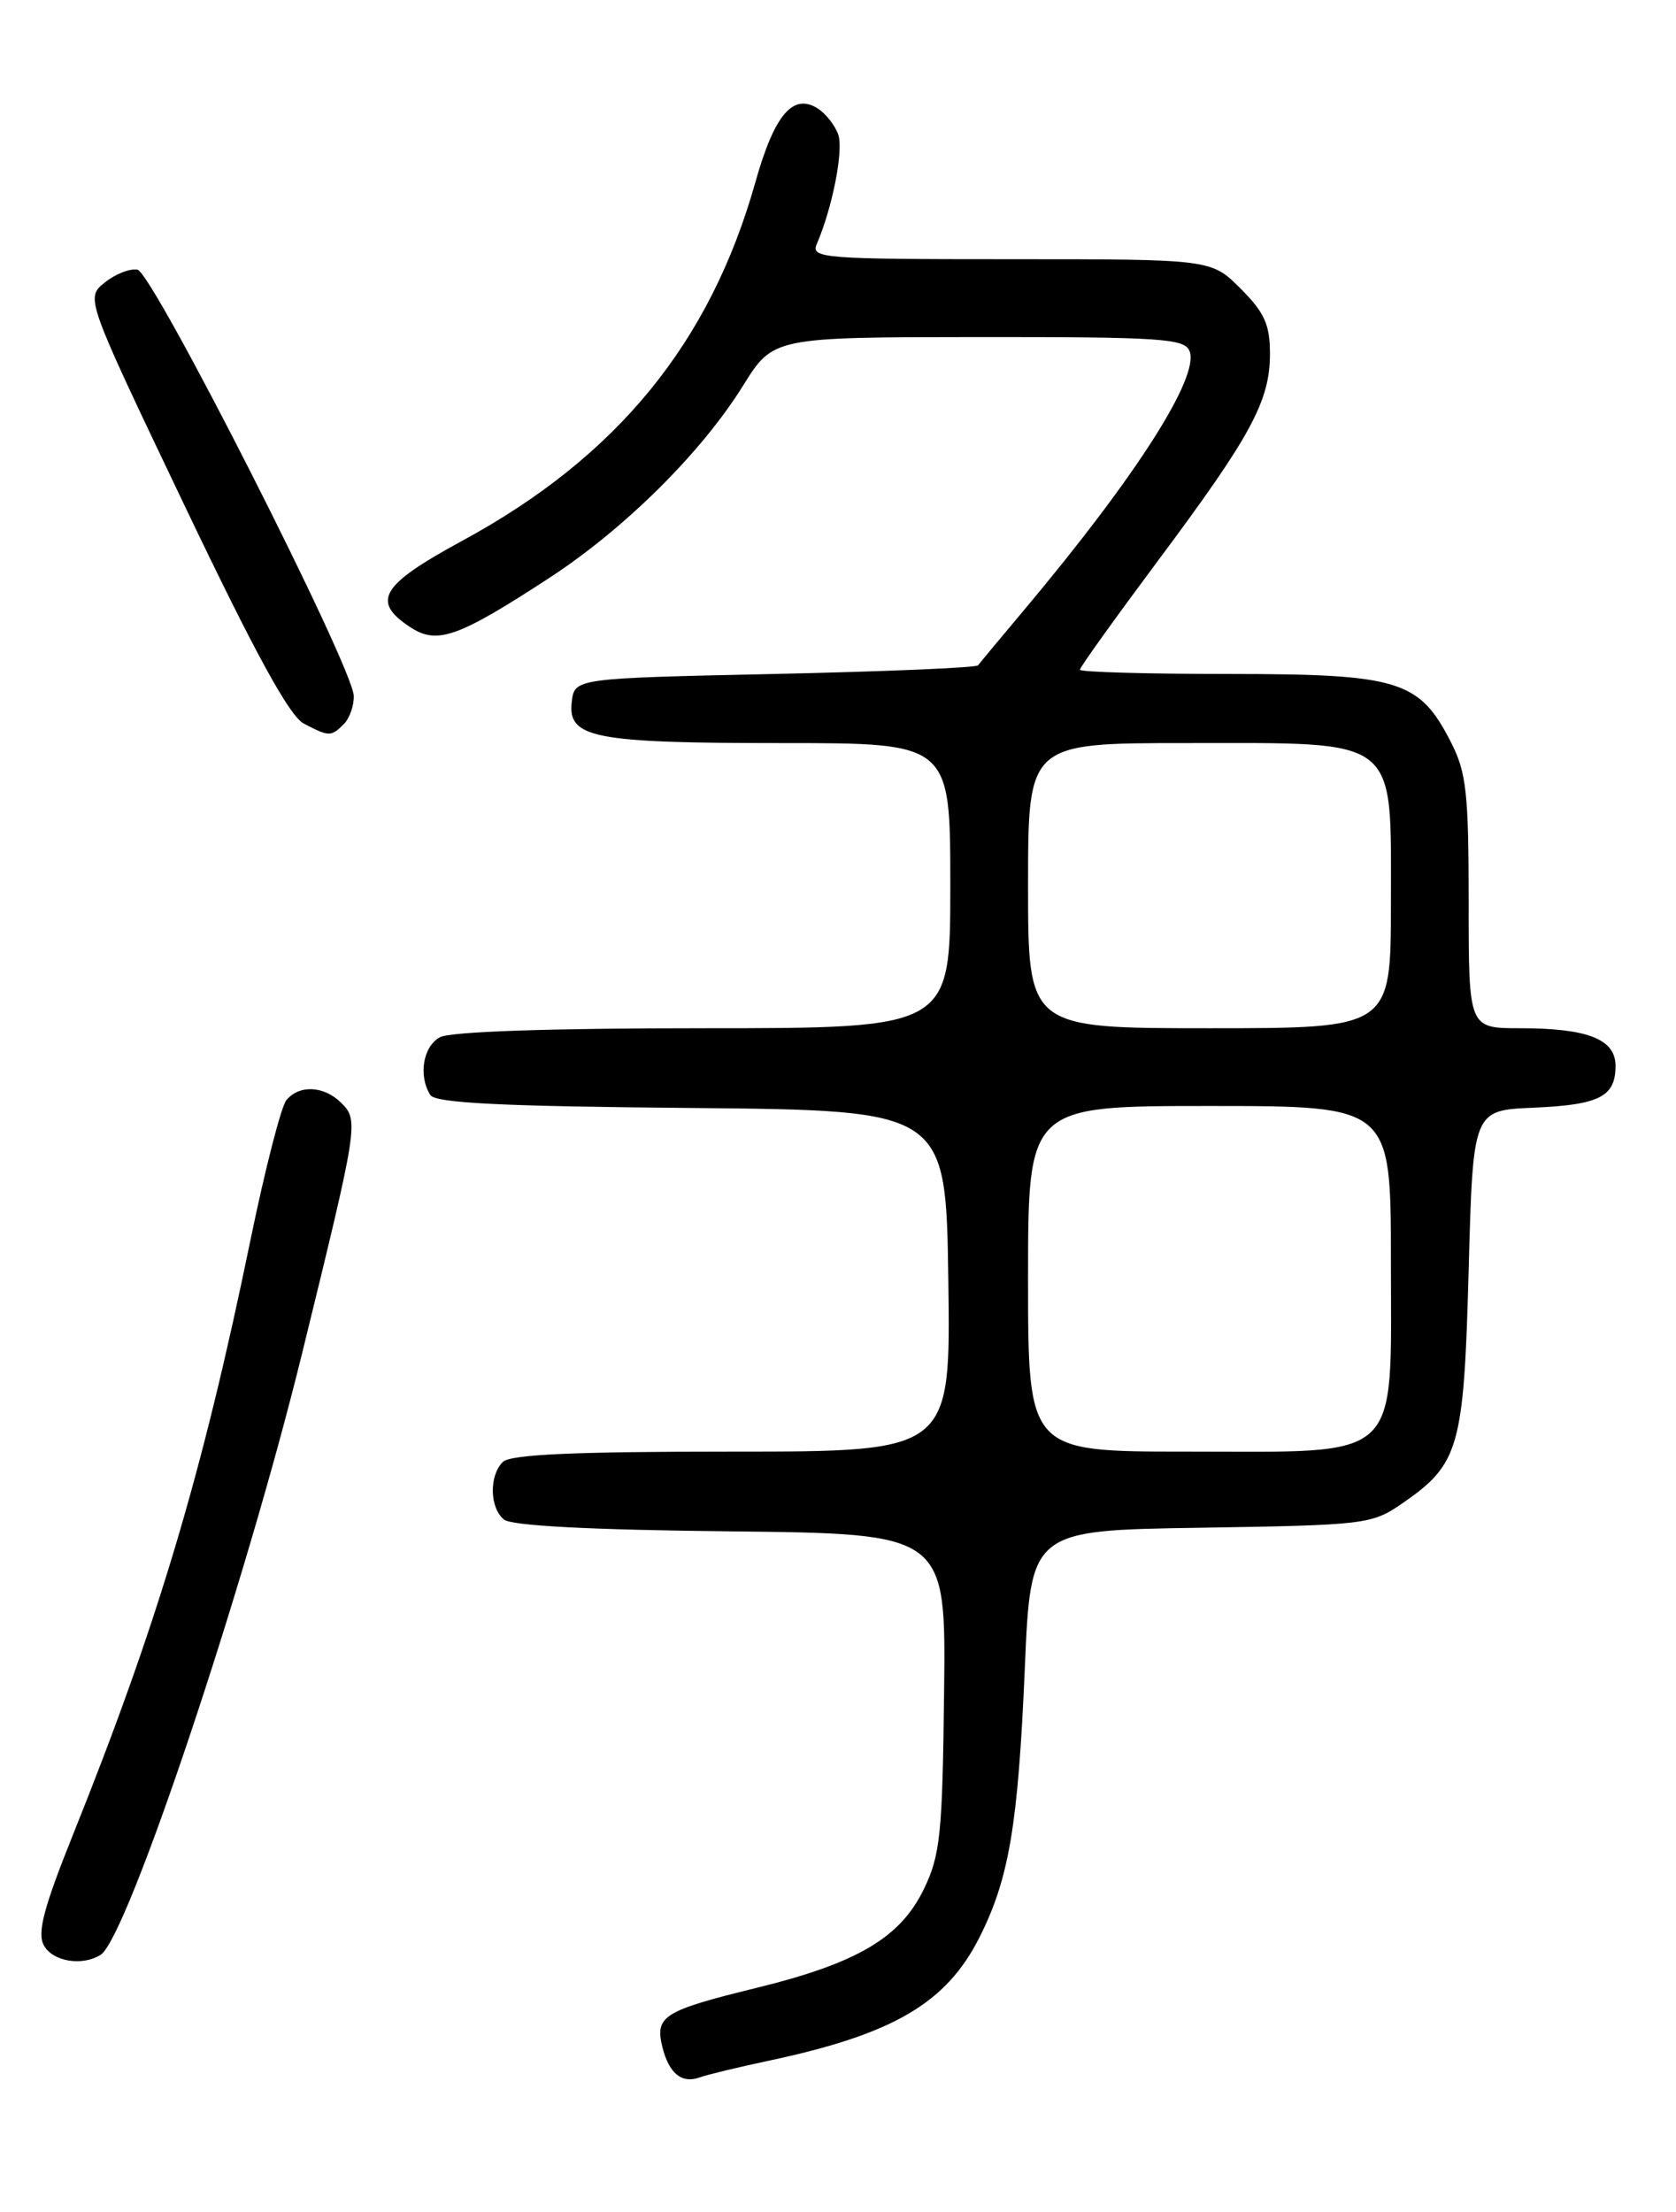 <?xml version="1.0" encoding="UTF-8" standalone="no"?>
<!DOCTYPE svg PUBLIC "-//W3C//DTD SVG 1.1//EN" "http://www.w3.org/Graphics/SVG/1.1/DTD/svg11.dtd" >
<svg xmlns="http://www.w3.org/2000/svg" xmlns:xlink="http://www.w3.org/1999/xlink" version="1.1" viewBox="0 0 194 256">
 <g >
 <path fill="currentColor"
d=" M 89.00 238.49 C 103.40 235.43 109.54 231.84 113.39 224.19 C 116.80 217.41 117.84 211.24 118.62 193.17 C 119.30 177.11 119.30 177.11 138.98 176.81 C 157.98 176.51 158.78 176.42 162.23 174.05 C 168.92 169.46 169.44 167.64 170.00 147.00 C 170.50 128.50 170.50 128.50 177.46 128.20 C 185.15 127.87 187.00 126.93 187.00 123.35 C 187.00 120.27 183.78 119.00 175.93 119.00 C 170.00 119.00 170.00 119.00 170.00 104.46 C 170.00 91.80 169.74 89.40 167.96 85.92 C 164.29 78.72 161.97 78.01 142.25 78.00 C 132.76 78.00 125.00 77.78 125.00 77.51 C 125.00 77.23 129.07 71.56 134.03 64.90 C 144.83 50.43 147.00 46.41 147.00 40.94 C 147.00 37.57 146.37 36.17 143.60 33.40 C 140.20 30.00 140.20 30.00 116.99 30.00 C 95.27 30.00 93.83 29.89 94.54 28.25 C 96.38 23.96 97.67 17.33 97.02 15.55 C 96.63 14.47 95.56 13.13 94.65 12.55 C 91.78 10.74 89.63 13.28 87.43 21.11 C 82.19 39.70 71.42 52.87 53.50 62.59 C 44.05 67.72 42.93 69.60 47.51 72.60 C 50.61 74.63 53.03 73.77 63.62 66.86 C 72.33 61.17 81.19 52.38 86.00 44.65 C 89.50 39.03 89.50 39.03 113.28 39.01 C 134.49 39.00 137.13 39.18 137.70 40.65 C 138.85 43.65 131.49 55.16 118.62 70.50 C 115.85 73.80 113.42 76.72 113.21 77.00 C 113.01 77.28 102.41 77.72 89.67 78.00 C 66.50 78.50 66.50 78.50 66.18 81.25 C 65.70 85.41 68.71 86.00 90.57 86.00 C 110.00 86.00 110.00 86.00 110.00 102.50 C 110.00 119.00 110.00 119.00 81.43 119.00 C 63.66 119.00 52.14 119.39 50.93 120.04 C 48.97 121.09 48.40 124.50 49.81 126.73 C 50.40 127.66 58.02 128.04 80.05 128.23 C 109.50 128.50 109.50 128.50 109.77 148.25 C 110.04 168.00 110.04 168.00 84.72 168.00 C 66.36 168.00 59.07 168.33 58.20 169.20 C 56.60 170.80 56.67 174.48 58.33 175.86 C 59.20 176.58 68.25 177.06 84.58 177.23 C 109.50 177.50 109.50 177.50 109.28 195.87 C 109.09 212.29 108.84 214.70 106.94 218.63 C 104.21 224.27 99.23 227.21 87.50 230.08 C 76.82 232.70 75.80 233.34 76.66 236.86 C 77.42 239.97 78.92 241.19 81.00 240.42 C 81.83 240.12 85.42 239.25 89.00 238.49 Z  M 11.66 226.23 C 14.73 224.27 28.33 183.68 34.97 156.62 C 41.46 130.17 41.54 129.68 39.51 127.65 C 37.52 125.66 34.65 125.51 33.15 127.32 C 32.55 128.04 30.67 135.35 28.98 143.57 C 23.42 170.60 18.22 188.01 8.43 212.38 C 5.07 220.76 4.29 223.68 5.07 225.13 C 6.08 227.02 9.52 227.59 11.66 226.23 Z  M 39.80 83.80 C 40.46 83.14 40.98 81.68 40.95 80.55 C 40.87 77.21 17.69 31.54 15.91 31.21 C 15.04 31.05 13.33 31.72 12.11 32.71 C 9.90 34.50 9.90 34.50 21.36 58.50 C 29.54 75.63 33.49 82.85 35.16 83.74 C 38.07 85.27 38.32 85.28 39.80 83.80 Z  M 119.00 148.00 C 119.00 128.00 119.00 128.00 140.00 128.00 C 161.00 128.00 161.00 128.00 161.00 145.93 C 161.00 169.47 162.57 168.00 137.37 168.00 C 119.00 168.00 119.00 168.00 119.00 148.00 Z  M 119.00 102.50 C 119.00 86.00 119.00 86.00 137.37 86.00 C 162.17 86.00 161.00 85.08 161.00 104.57 C 161.00 119.00 161.00 119.00 140.00 119.00 C 119.00 119.00 119.00 119.00 119.00 102.50 Z "/>
</g>
</svg>